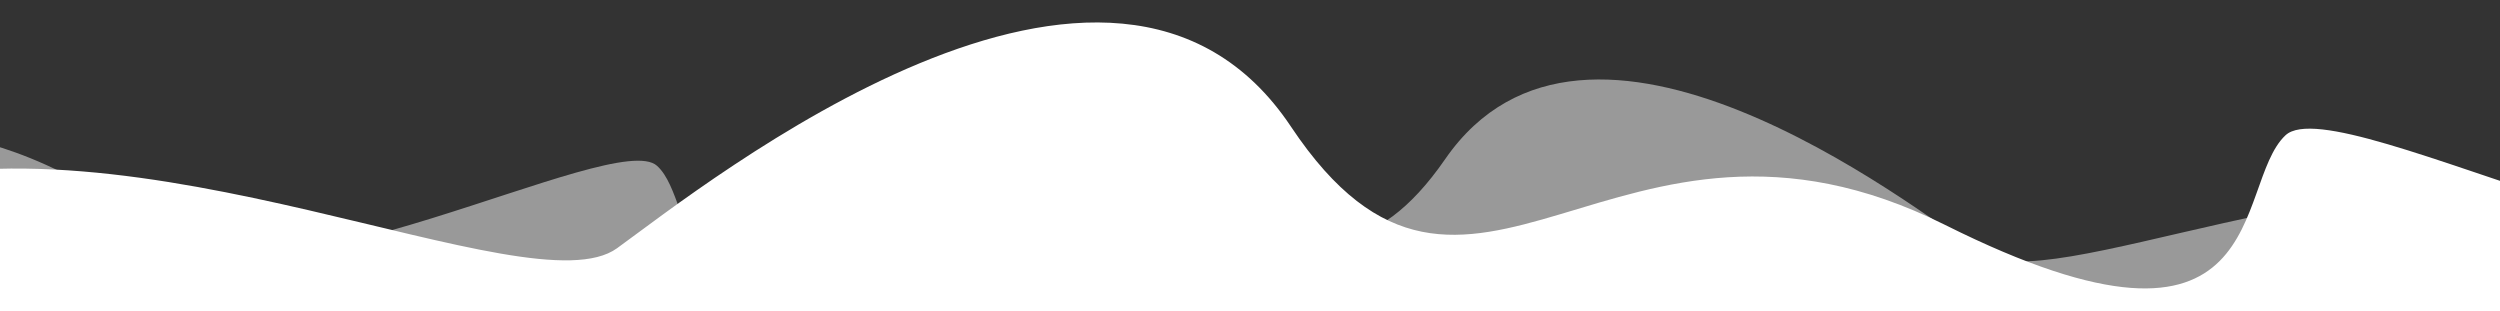 <svg width="1447" height="180" viewBox="0 0 1447 180" fill="none" xmlns="http://www.w3.org/2000/svg">
<rect x="0" y="0" width="1447" height="180" fill="#333333" stroke="none"/>
<g clip-path="url(#clip0_1_2)">
<path d="M357.107 143.707C306.592 180.169 77.538 59.736 -80 110.041V230H1968V130.163C1815.96 130.163 1835.47 56.253 1835.47 56.253C1835.47 56.253 1765.95 63.992 1687.93 130.163C1609.91 196.334 1353.85 49.288 1322.84 78.31C1291.83 107.332 1317.84 226.13 1125.79 130.163C933.748 34.196 850.727 228.452 747.202 73.279C643.677 -81.893 407.621 107.245 357.107 143.707Z" fill="white"/>
<path d="M1145.6 145.988C1185.63 173.88 1367.15 81.752 1492 120.234V212H-131V135.627C-10.514 135.627 -25.971 79.088 -25.971 79.088C-25.971 79.088 29.12 85.008 90.949 135.627C152.777 186.246 355.702 73.759 380.275 95.961C404.848 118.162 384.238 209.04 536.431 135.627C688.625 62.214 754.417 210.816 836.459 92.112C918.5 -26.591 1105.57 118.095 1145.6 145.988Z" fill="white" fill-opacity="0.5"/>
</g>
<defs>
<clipPath id="clip0_1_2">
<rect width="1447" height="180" fill="white"/>
</clipPath>
</defs>
</svg>

